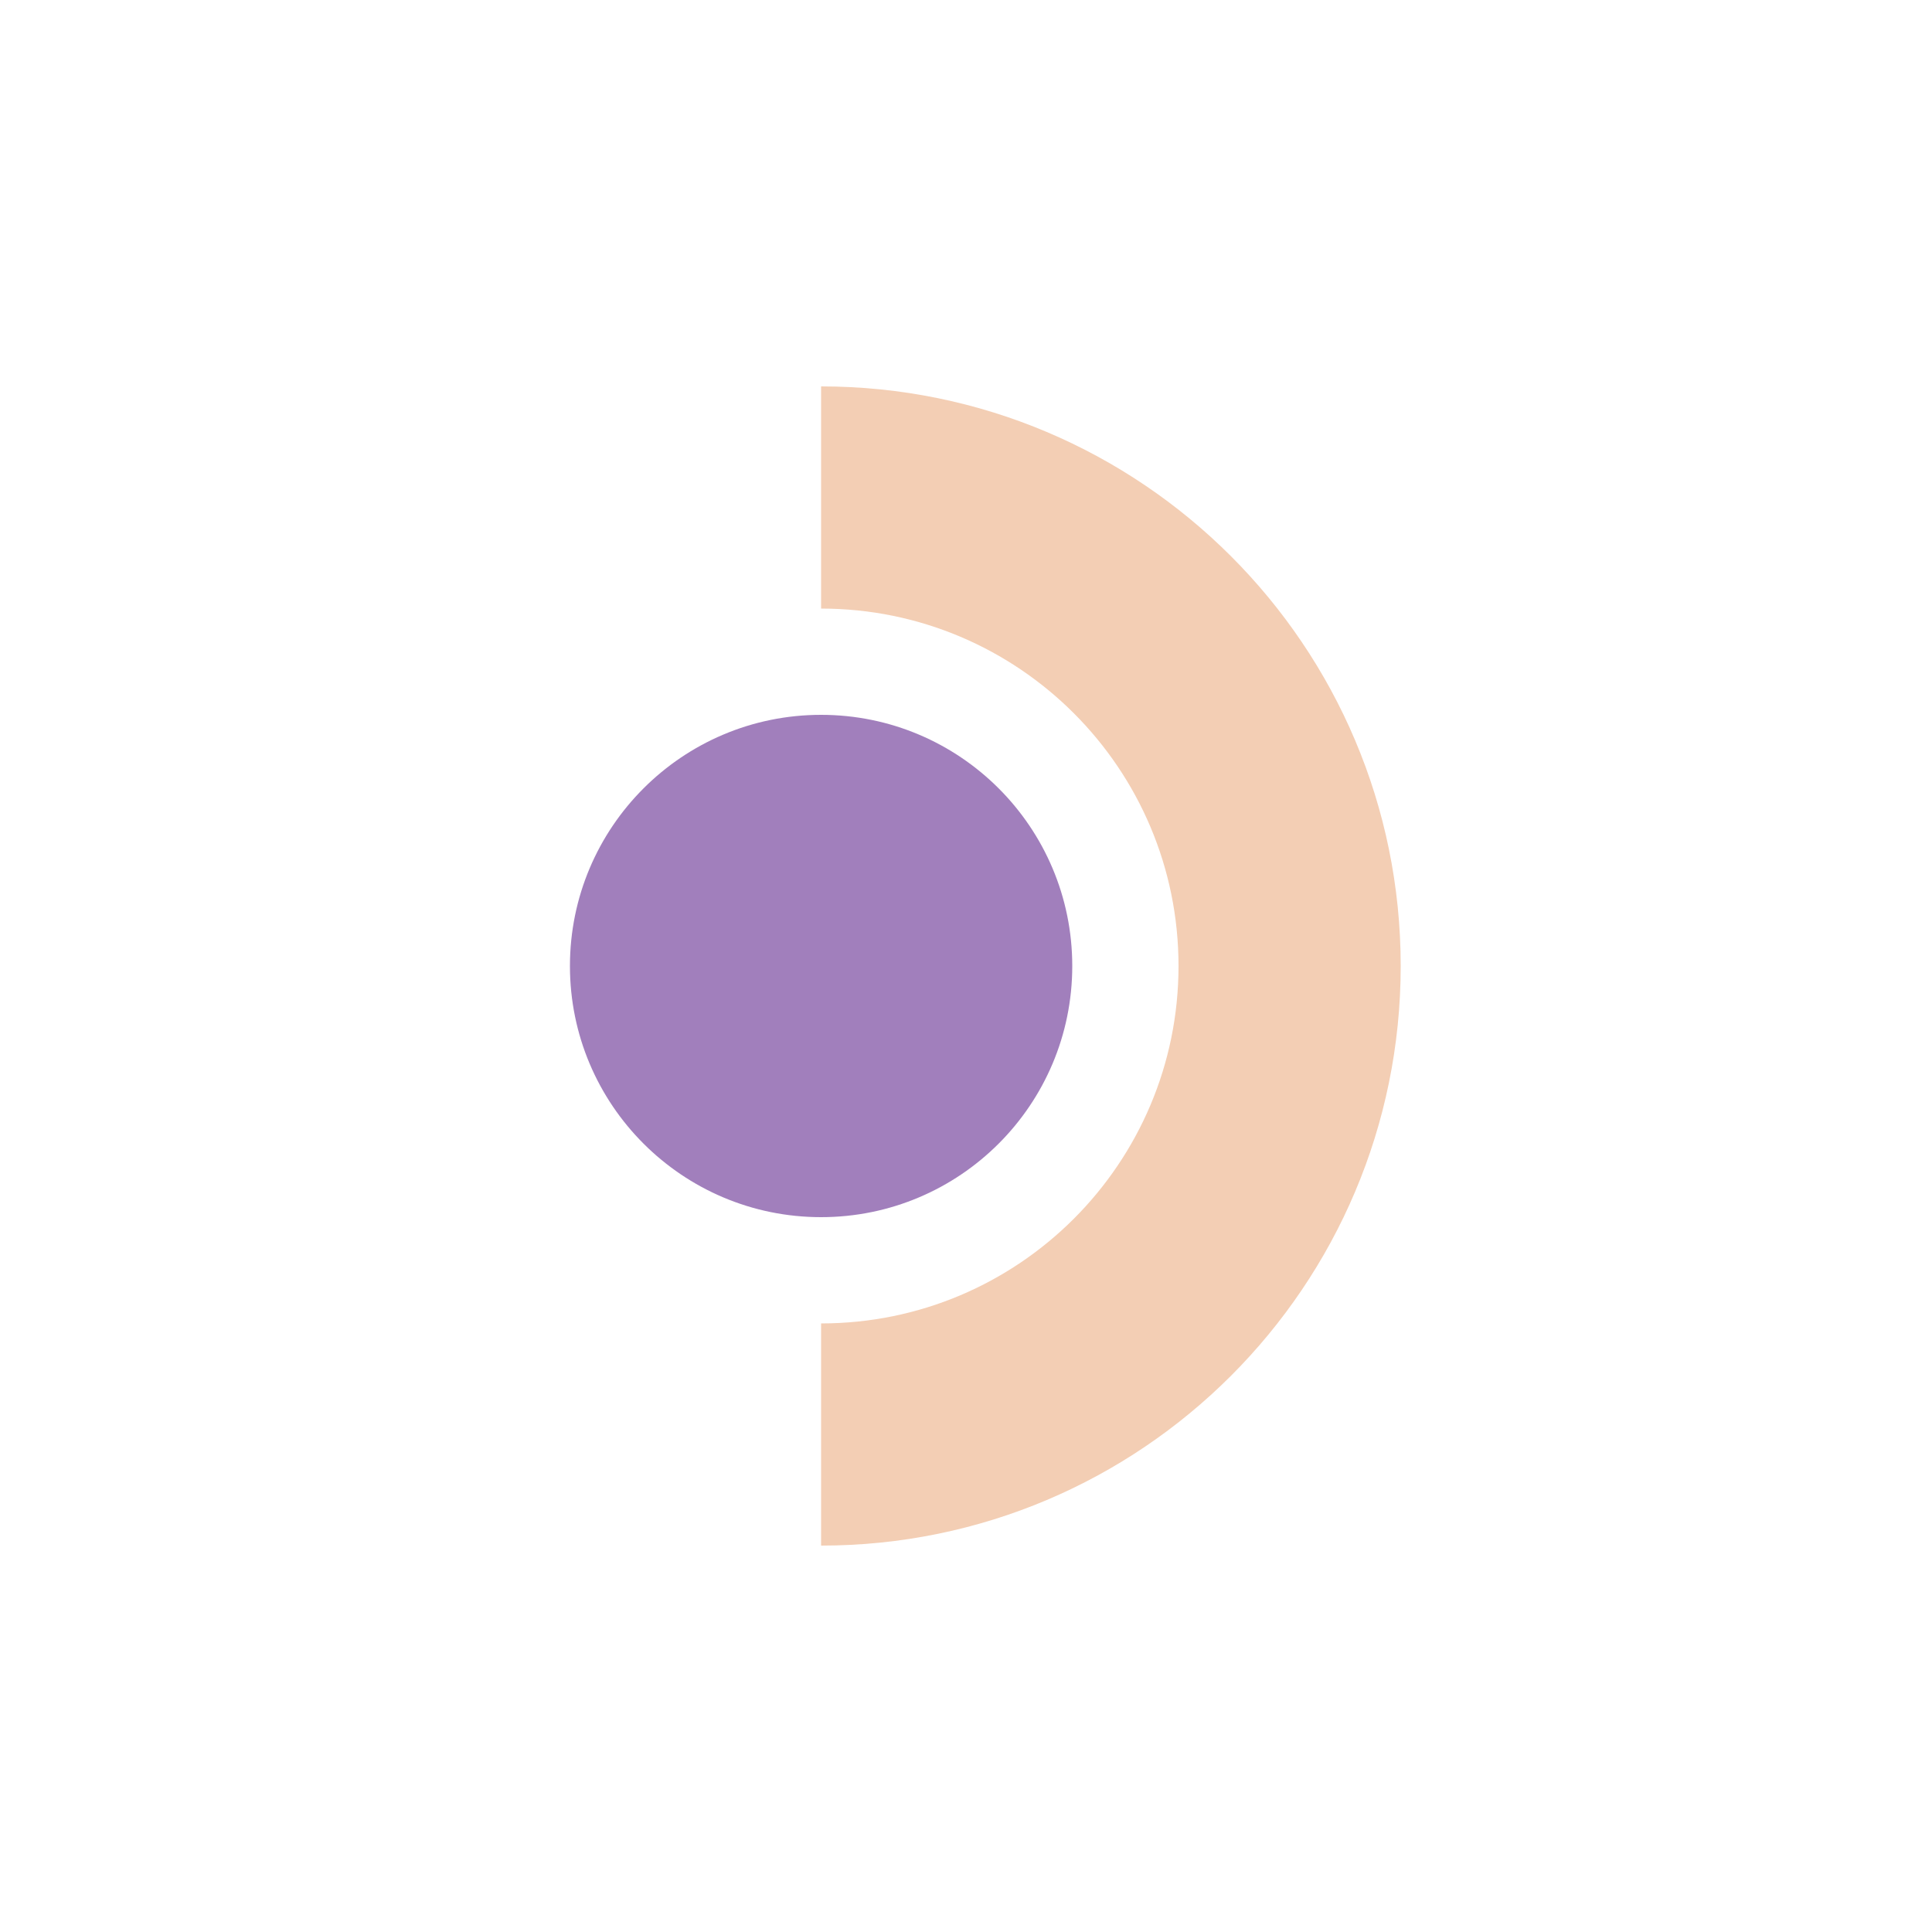 <svg width="200" height="200" viewBox="0 0 200 200" fill="none" xmlns="http://www.w3.org/2000/svg">
<circle cx="85" cy="100" r="26" fill="#A17FBC"/>
<path d="M85 160C118.137 160 145 133.137 145 100C145 66.863 118.137 40 85 40V63C105.435 63 122 79.566 122 100C122 120.435 105.435 137 85 137V160Z" fill="#F3CEB4"/>
</svg>
